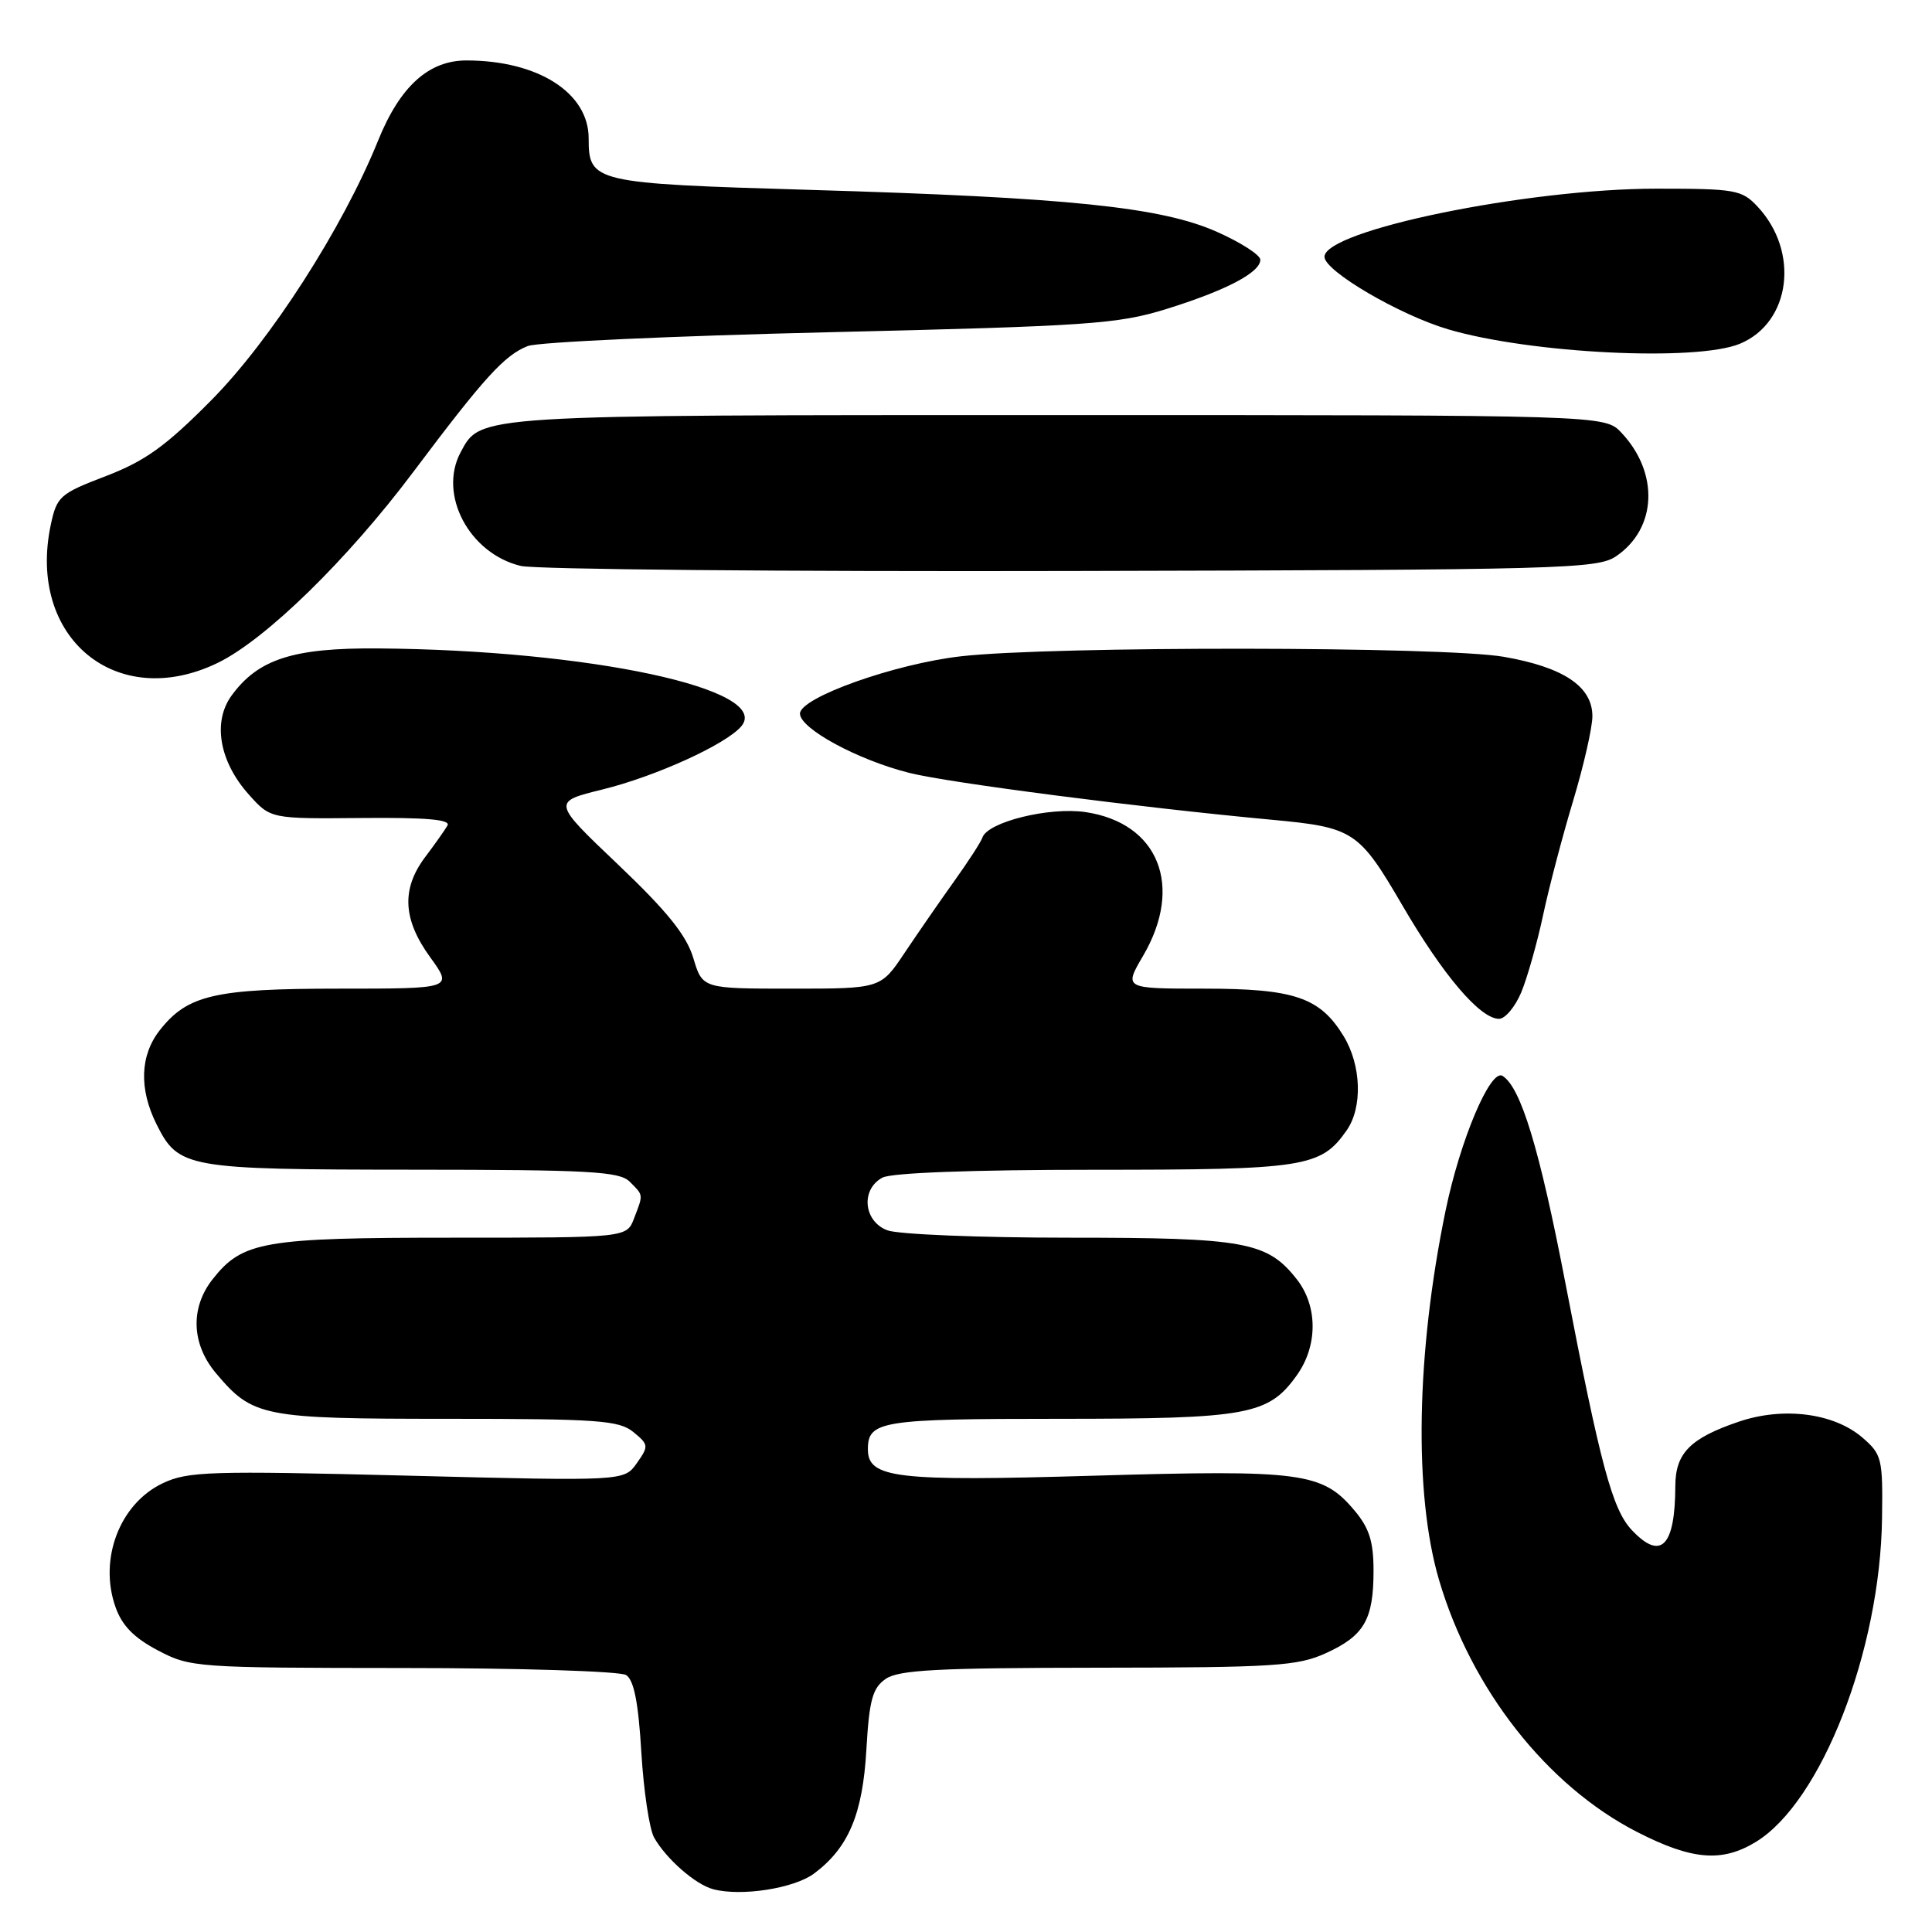 <?xml version="1.0" encoding="UTF-8" standalone="no"?>
<!DOCTYPE svg PUBLIC "-//W3C//DTD SVG 1.1//EN" "http://www.w3.org/Graphics/SVG/1.1/DTD/svg11.dtd" >
<svg xmlns="http://www.w3.org/2000/svg" xmlns:xlink="http://www.w3.org/1999/xlink" version="1.1" viewBox="0 0 256 256">
 <g >
 <path fill="currentColor"
d=" M 107.86 248.26 C 112.43 244.85 114.31 240.41 114.80 231.83 C 115.18 225.25 115.61 223.68 117.35 222.47 C 119.06 221.27 124.26 221.00 145.47 220.98 C 168.85 220.96 171.93 220.76 175.67 219.06 C 180.76 216.75 182.00 214.61 182.00 208.14 C 182.00 204.26 181.44 202.48 179.47 200.14 C 175.22 195.09 172.52 194.73 144.89 195.54 C 118.68 196.31 115.00 195.88 115.00 192.03 C 115.00 188.28 116.77 188.00 140.23 188.00 C 165.39 188.00 168.08 187.51 171.85 182.21 C 174.63 178.30 174.62 173.06 171.83 169.51 C 167.91 164.53 165.00 164.00 141.60 164.00 C 129.79 164.00 118.98 163.56 117.57 163.02 C 114.41 161.82 114.03 157.59 116.93 156.04 C 118.13 155.40 128.89 155.00 144.98 155.00 C 172.94 155.00 175.01 154.68 178.44 149.78 C 180.57 146.74 180.39 141.16 178.04 137.30 C 174.90 132.15 171.51 131.00 159.51 131.00 C 148.92 131.00 148.92 131.00 151.46 126.66 C 156.87 117.43 153.53 109.06 143.86 107.61 C 139.06 106.89 130.86 108.91 130.17 110.99 C 129.98 111.57 128.29 114.17 126.43 116.77 C 124.57 119.37 121.62 123.64 119.87 126.25 C 116.70 131.00 116.70 131.00 104.89 131.00 C 93.08 131.00 93.08 131.00 91.87 126.95 C 90.96 123.93 88.43 120.78 81.91 114.57 C 73.16 106.25 73.16 106.25 79.83 104.61 C 86.90 102.87 96.25 98.61 98.24 96.22 C 102.30 91.32 78.10 86.14 50.14 85.92 C 38.87 85.83 34.22 87.32 30.69 92.16 C 28.14 95.65 29.06 100.92 32.98 105.29 C 35.85 108.50 35.85 108.50 47.90 108.39 C 56.49 108.31 59.76 108.59 59.29 109.39 C 58.94 110.00 57.60 111.89 56.32 113.59 C 53.17 117.80 53.37 121.84 57.01 126.85 C 60.01 131.00 60.01 131.00 44.97 131.00 C 28.45 131.00 24.85 131.83 21.17 136.51 C 18.55 139.85 18.40 144.29 20.75 148.99 C 23.66 154.79 24.69 154.97 54.68 154.99 C 78.04 155.00 82.08 155.22 83.43 156.57 C 85.28 158.43 85.26 158.20 84.02 161.43 C 83.05 164.00 83.05 164.00 59.99 164.00 C 34.88 164.00 32.13 164.48 28.17 169.51 C 25.19 173.30 25.36 178.09 28.62 181.96 C 33.50 187.75 34.75 188.00 59.34 188.00 C 79.23 188.00 82.02 188.20 83.92 189.75 C 85.96 191.42 85.98 191.61 84.38 193.88 C 82.70 196.26 82.70 196.26 53.96 195.53 C 27.83 194.87 24.88 194.96 21.56 196.54 C 15.87 199.24 13.06 206.58 15.30 212.93 C 16.16 215.39 17.74 217.01 20.91 218.68 C 25.21 220.95 25.96 221.00 53.41 221.02 C 68.86 221.02 82.16 221.45 82.96 221.95 C 84.00 222.61 84.59 225.59 84.98 232.19 C 85.29 237.31 86.05 242.40 86.68 243.50 C 88.29 246.33 92.15 249.71 94.50 250.33 C 98.20 251.32 105.21 250.23 107.86 248.26 Z  M 232.65 244.07 C 241.33 238.78 249.14 218.76 249.38 201.17 C 249.49 193.26 249.36 192.71 246.77 190.48 C 242.99 187.23 236.29 186.37 230.37 188.39 C 223.96 190.57 222.00 192.56 221.99 196.90 C 221.96 204.94 220.08 206.84 216.22 202.74 C 213.64 199.99 212.08 194.18 207.43 170.05 C 204.00 152.24 201.52 144.06 199.09 142.56 C 197.49 141.57 193.48 151.06 191.55 160.40 C 187.65 179.28 187.32 197.90 190.67 209.32 C 194.93 223.83 204.99 236.64 216.93 242.75 C 224.20 246.47 228.17 246.80 232.65 244.07 Z  M 201.57 131.50 C 202.37 129.57 203.68 124.96 204.47 121.25 C 205.26 117.54 207.06 110.71 208.46 106.07 C 209.85 101.44 211.00 96.41 211.00 94.90 C 211.00 90.97 207.19 88.41 199.26 87.03 C 191.28 85.64 139.37 85.59 127.35 86.96 C 118.55 87.96 106.00 92.43 106.00 94.56 C 106.00 96.55 113.68 100.71 120.52 102.42 C 125.76 103.73 150.86 106.98 168.50 108.62 C 179.36 109.63 180.06 110.09 185.80 119.93 C 191.23 129.25 196.13 135.00 198.63 135.00 C 199.44 135.00 200.76 133.42 201.57 131.50 Z  M 28.84 87.84 C 35.19 84.76 46.04 74.17 54.79 62.50 C 64.16 50.02 66.86 47.05 69.94 45.85 C 71.28 45.33 89.28 44.51 109.94 44.02 C 144.21 43.21 148.11 42.94 154.50 40.96 C 162.43 38.50 167.00 36.11 167.00 34.42 C 167.00 33.79 164.41 32.12 161.25 30.72 C 153.85 27.43 141.57 26.17 107.34 25.16 C 78.61 24.31 78.00 24.17 78.00 18.33 C 78.00 12.30 71.30 8.02 61.83 8.01 C 56.80 8.00 53.00 11.44 50.09 18.65 C 45.42 30.20 35.83 45.13 28.00 53.03 C 21.96 59.13 19.24 61.08 14.04 63.08 C 7.94 65.41 7.53 65.77 6.73 69.53 C 3.55 84.49 15.43 94.33 28.84 87.84 Z  M 214.15 73.70 C 219.55 70.03 219.87 62.68 214.85 57.34 C 212.65 55.00 212.65 55.00 140.28 55.00 C 62.67 55.00 63.71 54.93 61.03 59.94 C 58.04 65.54 62.18 73.35 69.01 74.99 C 70.93 75.45 103.77 75.75 142.00 75.66 C 207.10 75.51 211.67 75.39 214.15 73.70 Z  M 230.57 45.54 C 237.30 42.72 238.48 33.34 232.87 27.36 C 230.80 25.15 229.92 25.00 219.50 25.00 C 202.38 25.00 175.50 30.52 175.50 34.03 C 175.50 35.91 185.43 41.73 191.90 43.64 C 202.80 46.85 224.83 47.94 230.57 45.54 Z "/>
</g>
</svg>